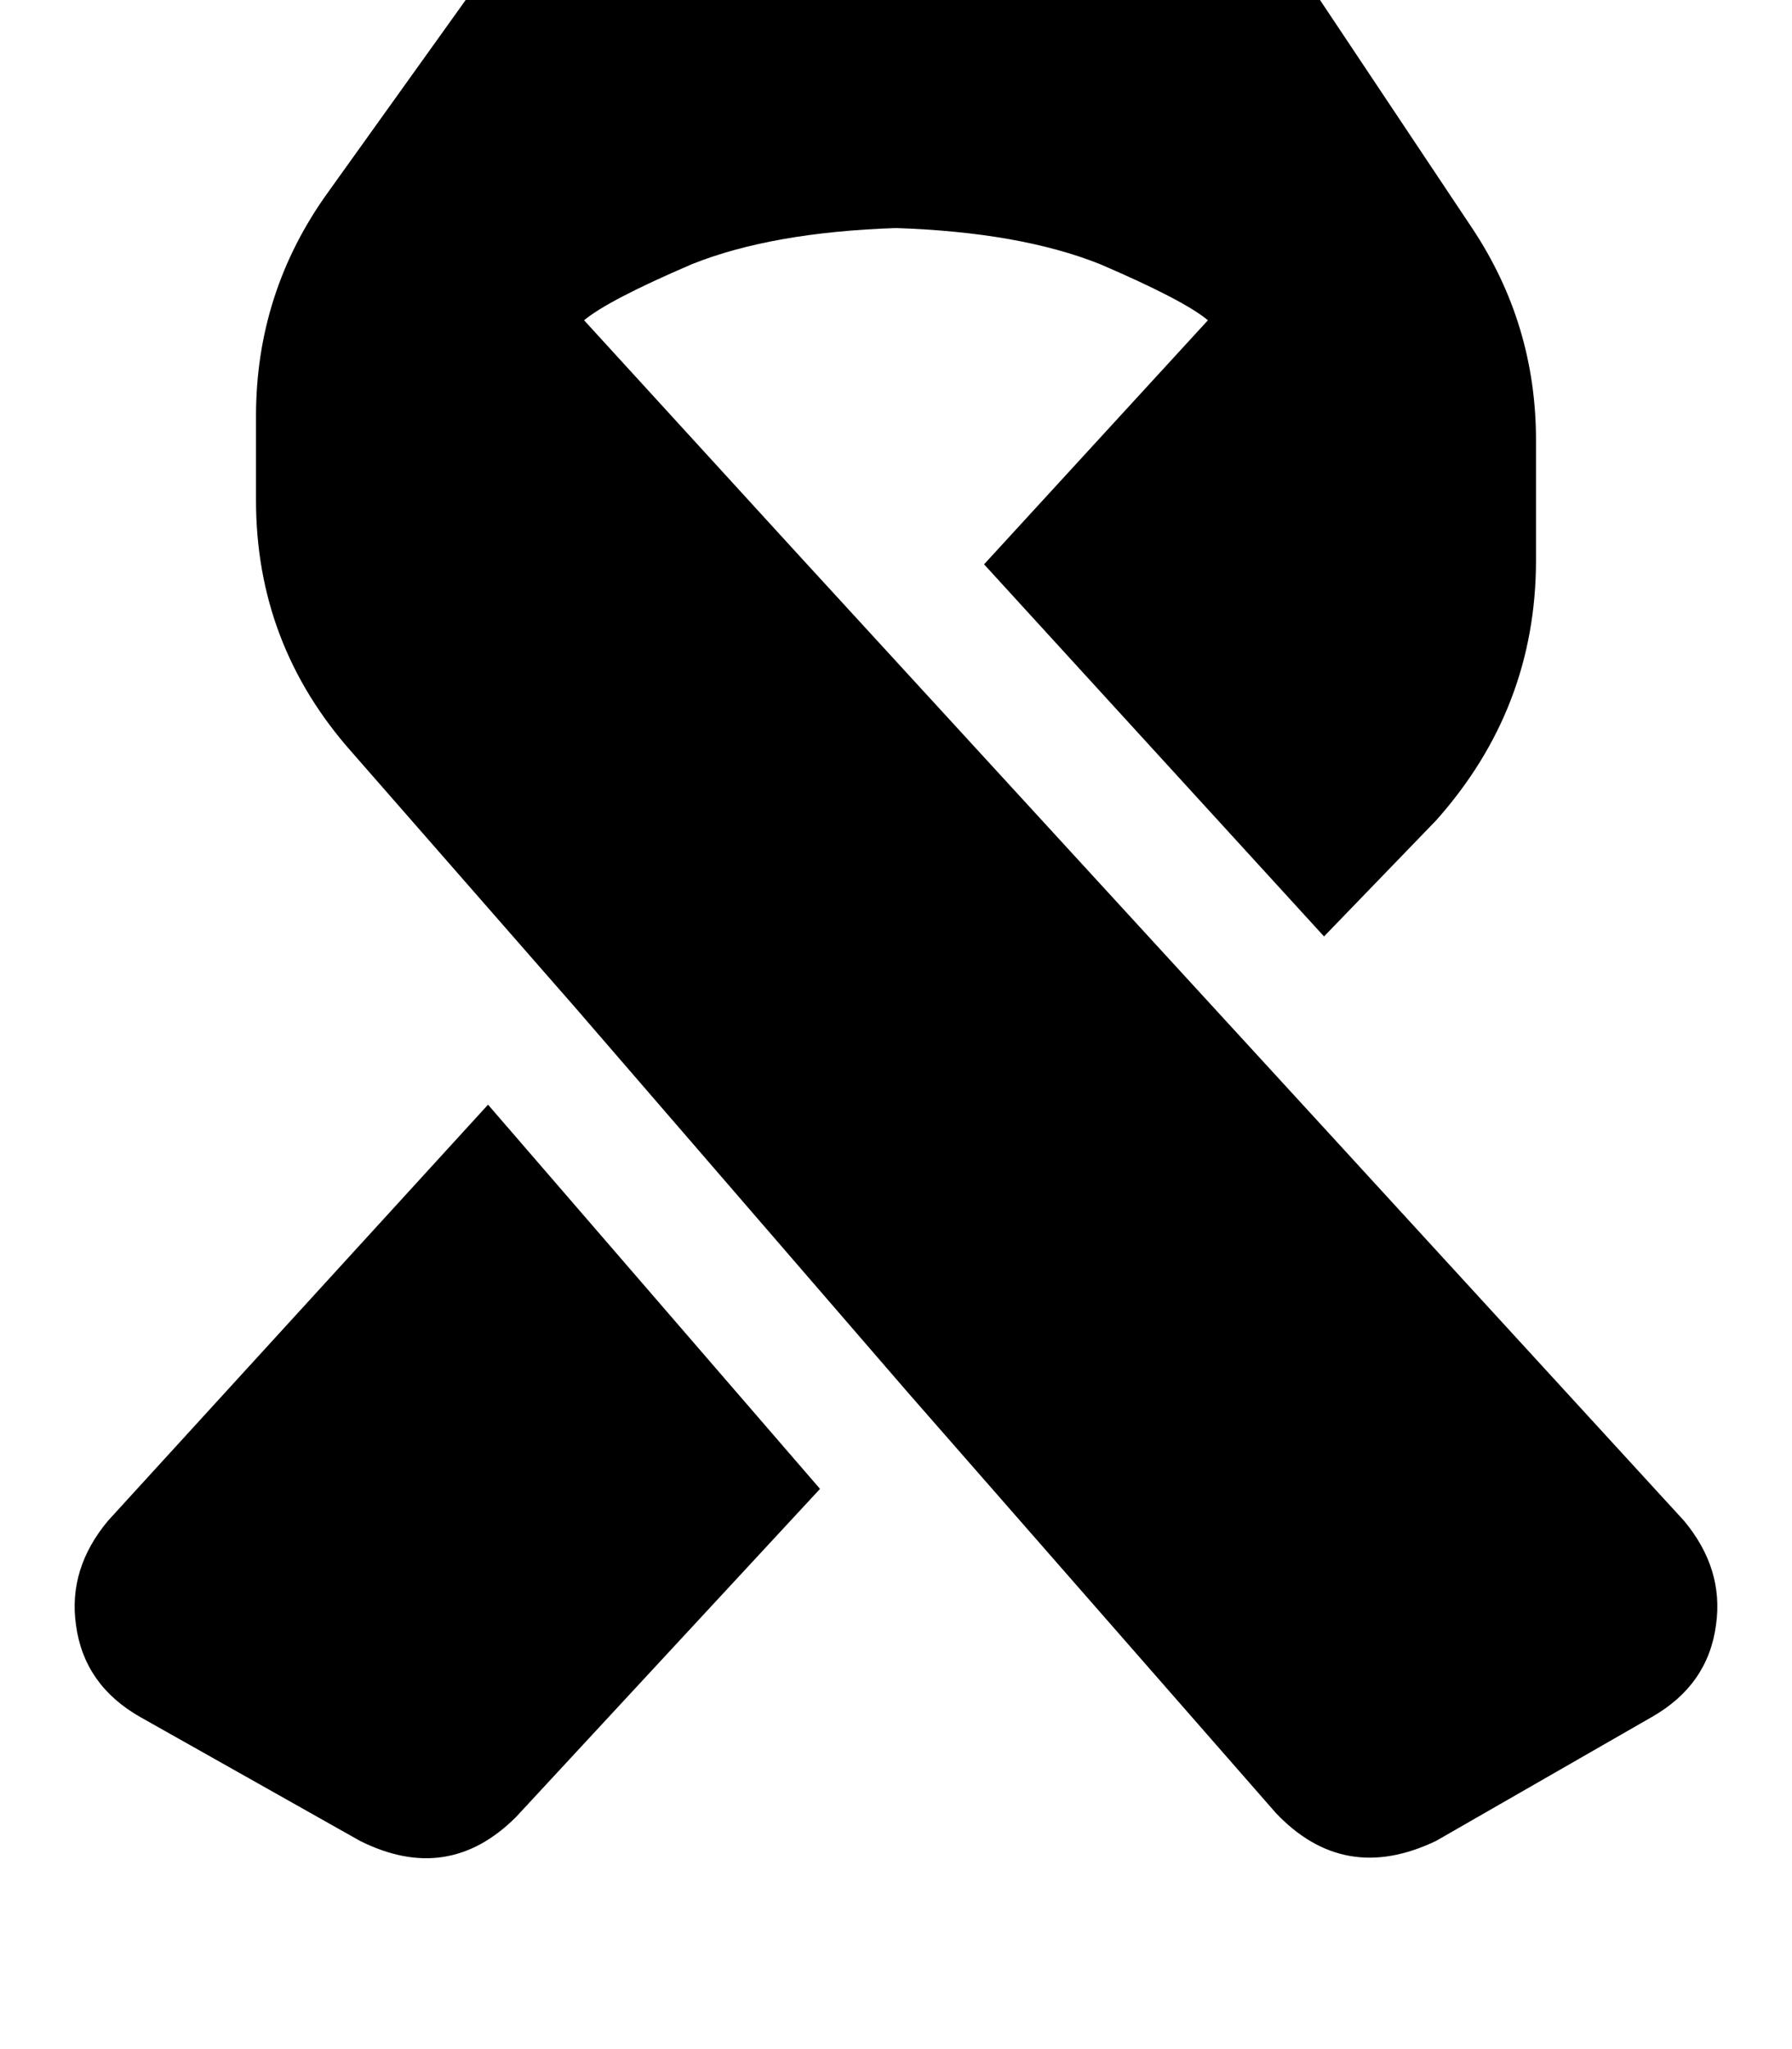 <svg height="1000" width="875" xmlns="http://www.w3.org/2000/svg"><path d="M650.4 554.7L388.7 269.5 285.2 156.3q11.7 -9.8 52.7 -27.4 39.1 -15.6 99.6 -17.6 60.5 2 99.6 17.6 41 17.6 52.7 27.4L480.5 275.4l166 181.6 54.7 -56.6Q750 345.7 750 273.4v-58.6q0 -56.6 -31.2 -103.5L640.6 -5.9Q591.8 -74.2 509.8 -76.2H361.3q-78.1 2 -126.9 66.4L160.2 93.8Q125 142.6 125 203.1v41q0 70.4 46.9 123.1l109.4 125 162.1 187.5L623 884.8q33.3 35.1 78.2 13.6l105.4 -60.5Q834 822.3 837.9 793q3.9 -27.4 -15.6 -50.8L650.4 554.7zm-250 171.9L238.3 539.1l162.1 187.5L238.3 539.1 52.7 742.2Q33.2 765.6 37.1 793q3.9 29.3 31.3 44.9l107.4 60.5q43 21.5 76.2 -11.7L400.4 726.6z"/></svg>